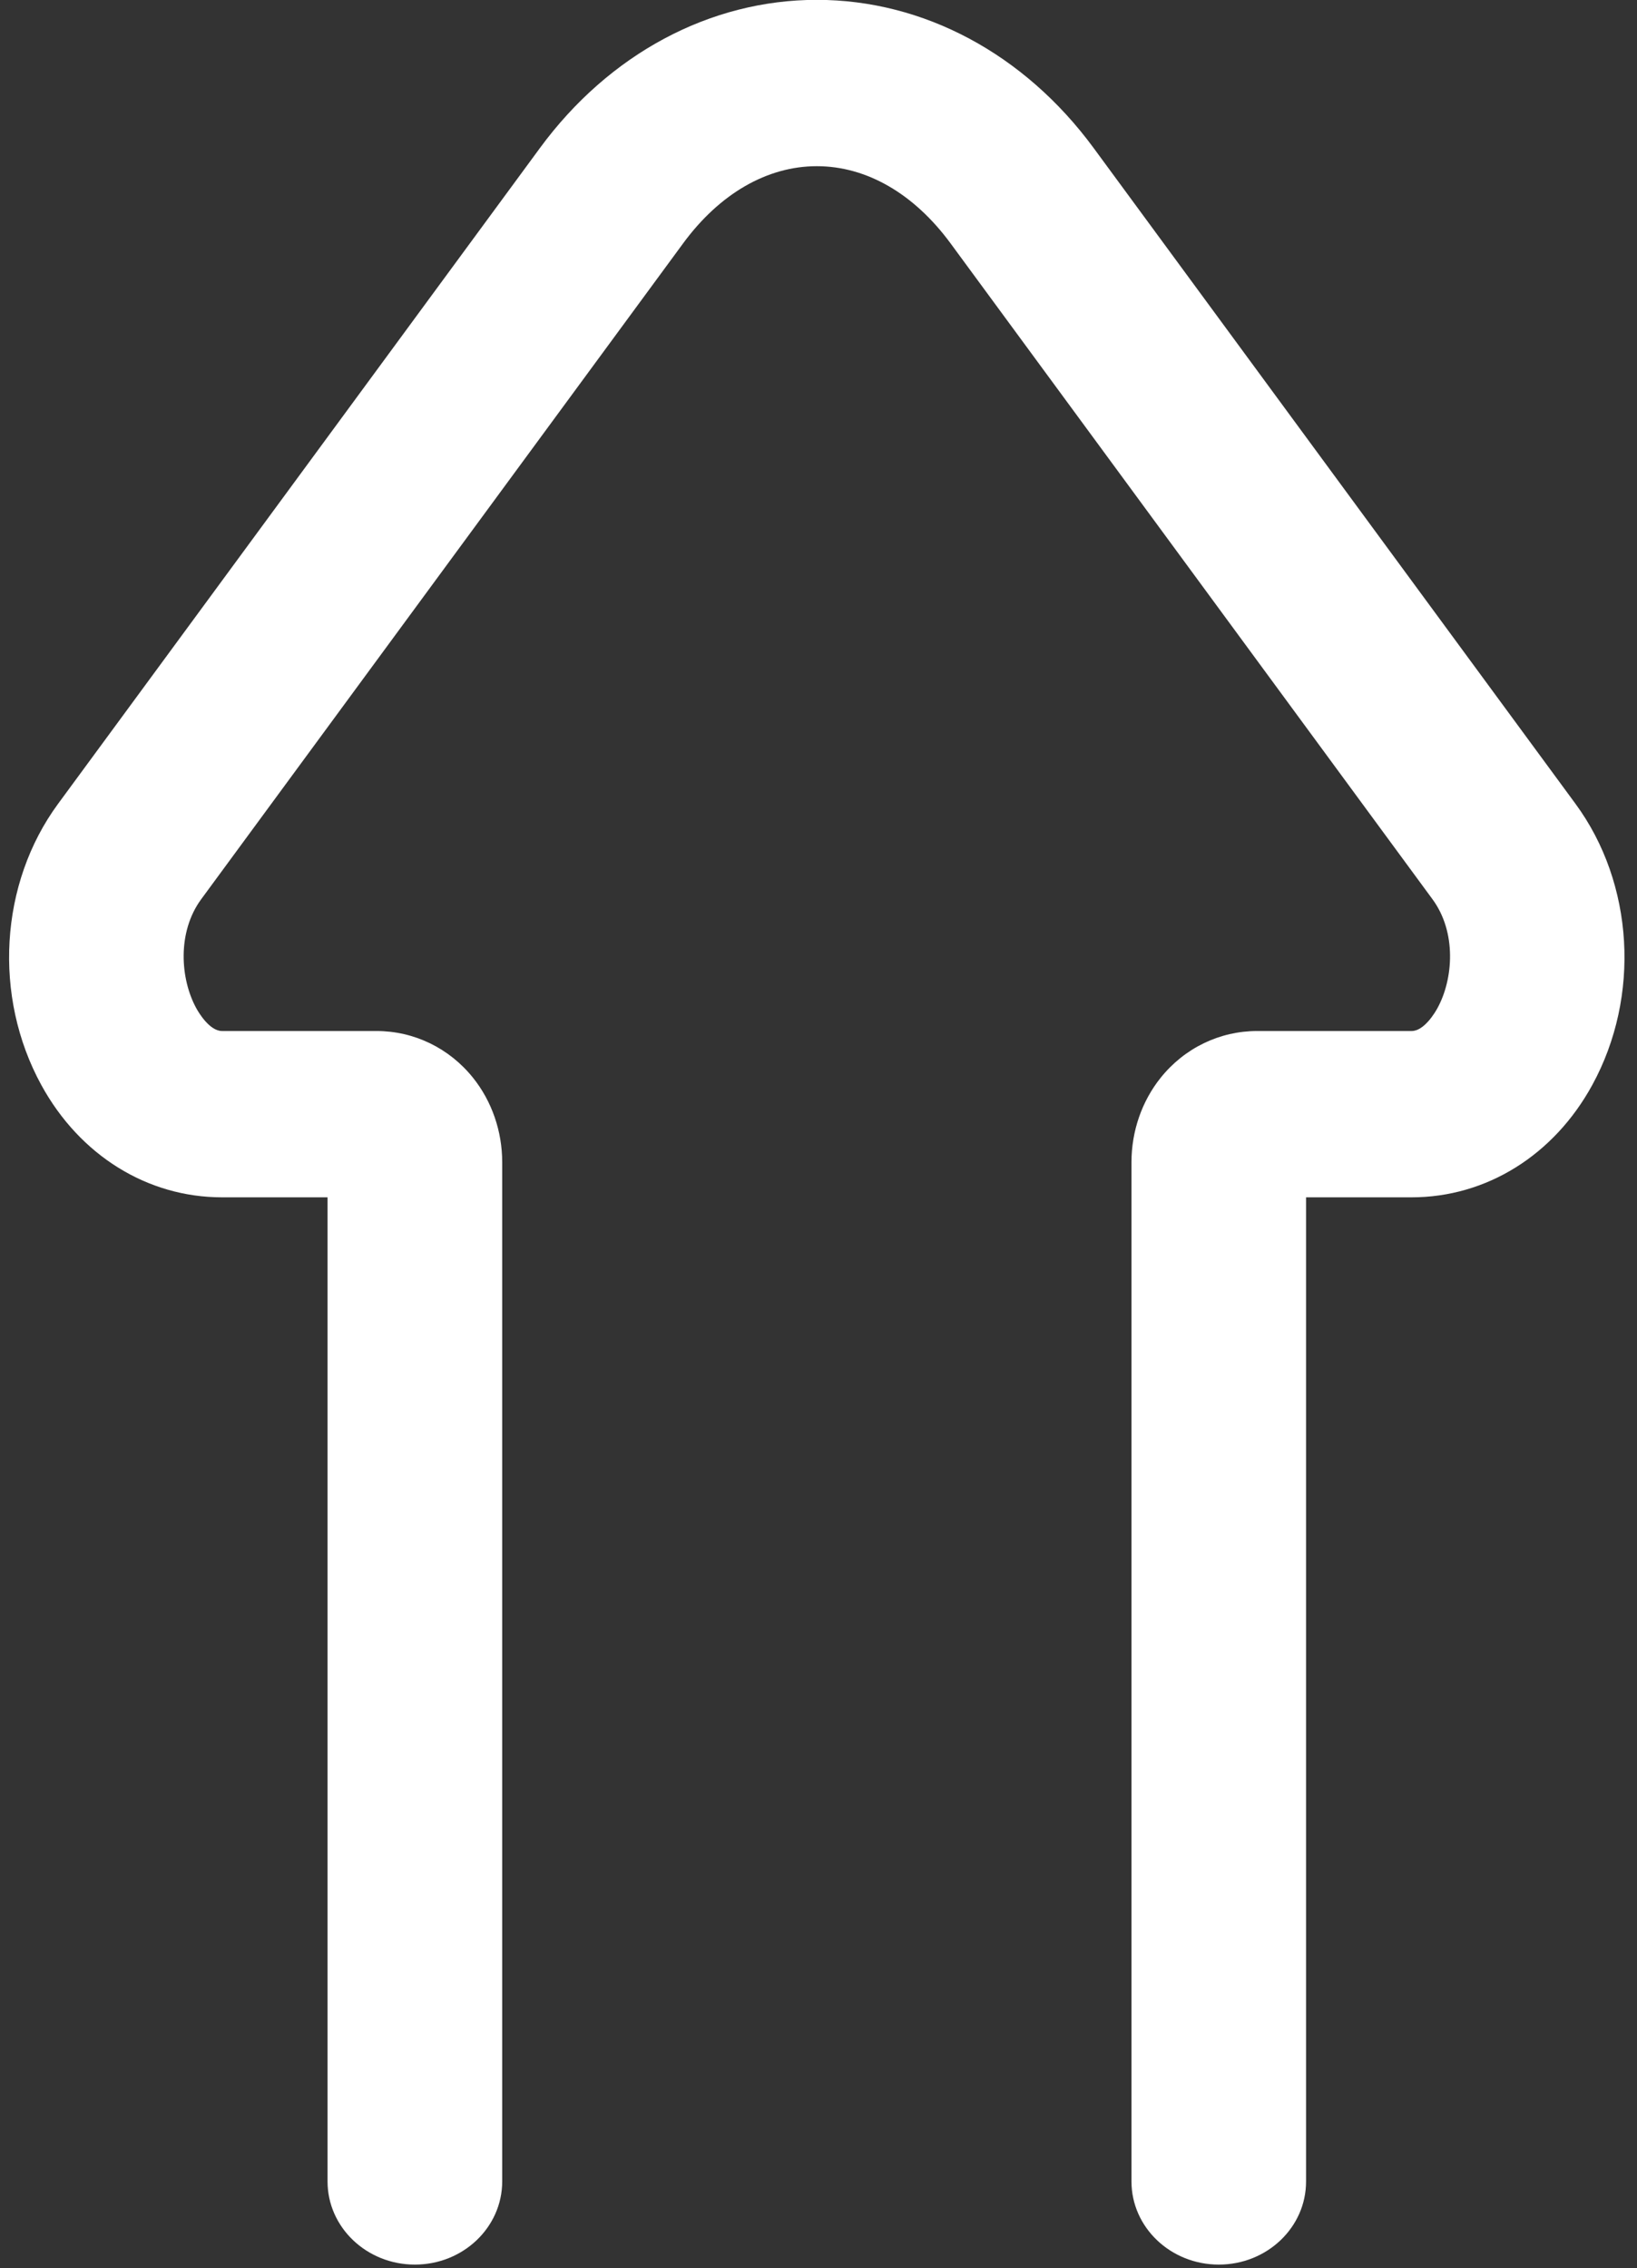 <?xml version="1.0" encoding="UTF-8"?>
<svg width="122px" height="169px" viewBox="0 0 122 169" version="1.1" xmlns="http://www.w3.org/2000/svg" xmlns:xlink="http://www.w3.org/1999/xlink">
    <rect x="0" y="0" width="122" height="169" fill="#333333" stroke="none"/>
    <!-- Generator: Sketch 59.1 (86144) - https://sketch.com -->
    <title>箭头</title>
    <desc>Created with Sketch.</desc>
    <g id="页面-1" stroke="none" stroke-width="1" fill="none" fill-rule="evenodd">
        <g id="小说内容主页提示" transform="translate(-119, -106)" fill-rule="nonzero">
            <g id="箭头" transform="translate(84, 94)">
                <rect id="矩形" fill="#000000" opacity="0" x="0" y="0" width="192" height="192"></rect>
                <path d="M125.833,180.741 C122.239,180.741 119.325,177.966 119.325,174.544 L119.325,98.601 C119.325,96.294 120.096,94.061 121.496,92.312 C123.272,90.094 125.897,88.823 128.7,88.823 L140.207,88.823 C141.15,88.823 141.971,87.407 142.127,87.122 C143.314,84.953 143.569,81.467 141.757,79.003 L105.847,30.141 C103.119,26.428 99.578,24.383 95.876,24.383 C92.175,24.383 88.633,26.426 85.905,30.141 L49.995,79.003 C48.186,81.467 48.439,84.953 49.626,87.122 C49.781,87.405 50.602,88.823 51.546,88.823 L63.053,88.823 C65.856,88.823 68.481,90.094 70.256,92.312 C71.657,94.061 72.427,96.294 72.427,98.601 L72.427,174.544 C72.427,177.966 69.514,180.741 65.919,180.741 C62.325,180.741 59.411,177.966 59.411,174.544 L59.411,101.216 L51.544,101.216 C45.979,101.216 40.944,98.087 38.078,92.846 C34.466,86.244 34.969,77.826 39.326,71.897 L75.236,23.034 C80.394,16.014 87.917,11.989 95.873,11.989 C103.828,11.989 111.351,16.014 116.509,23.034 L152.419,71.897 C156.776,77.826 157.279,86.244 153.667,92.846 C150.801,98.087 145.768,101.216 140.201,101.216 L132.336,101.216 L132.336,174.544 C132.341,177.966 129.428,180.741 125.833,180.741 Z" id="路径" fill="#FFFFFF"></path>
            </g>
        </g>
    </g>
</svg>